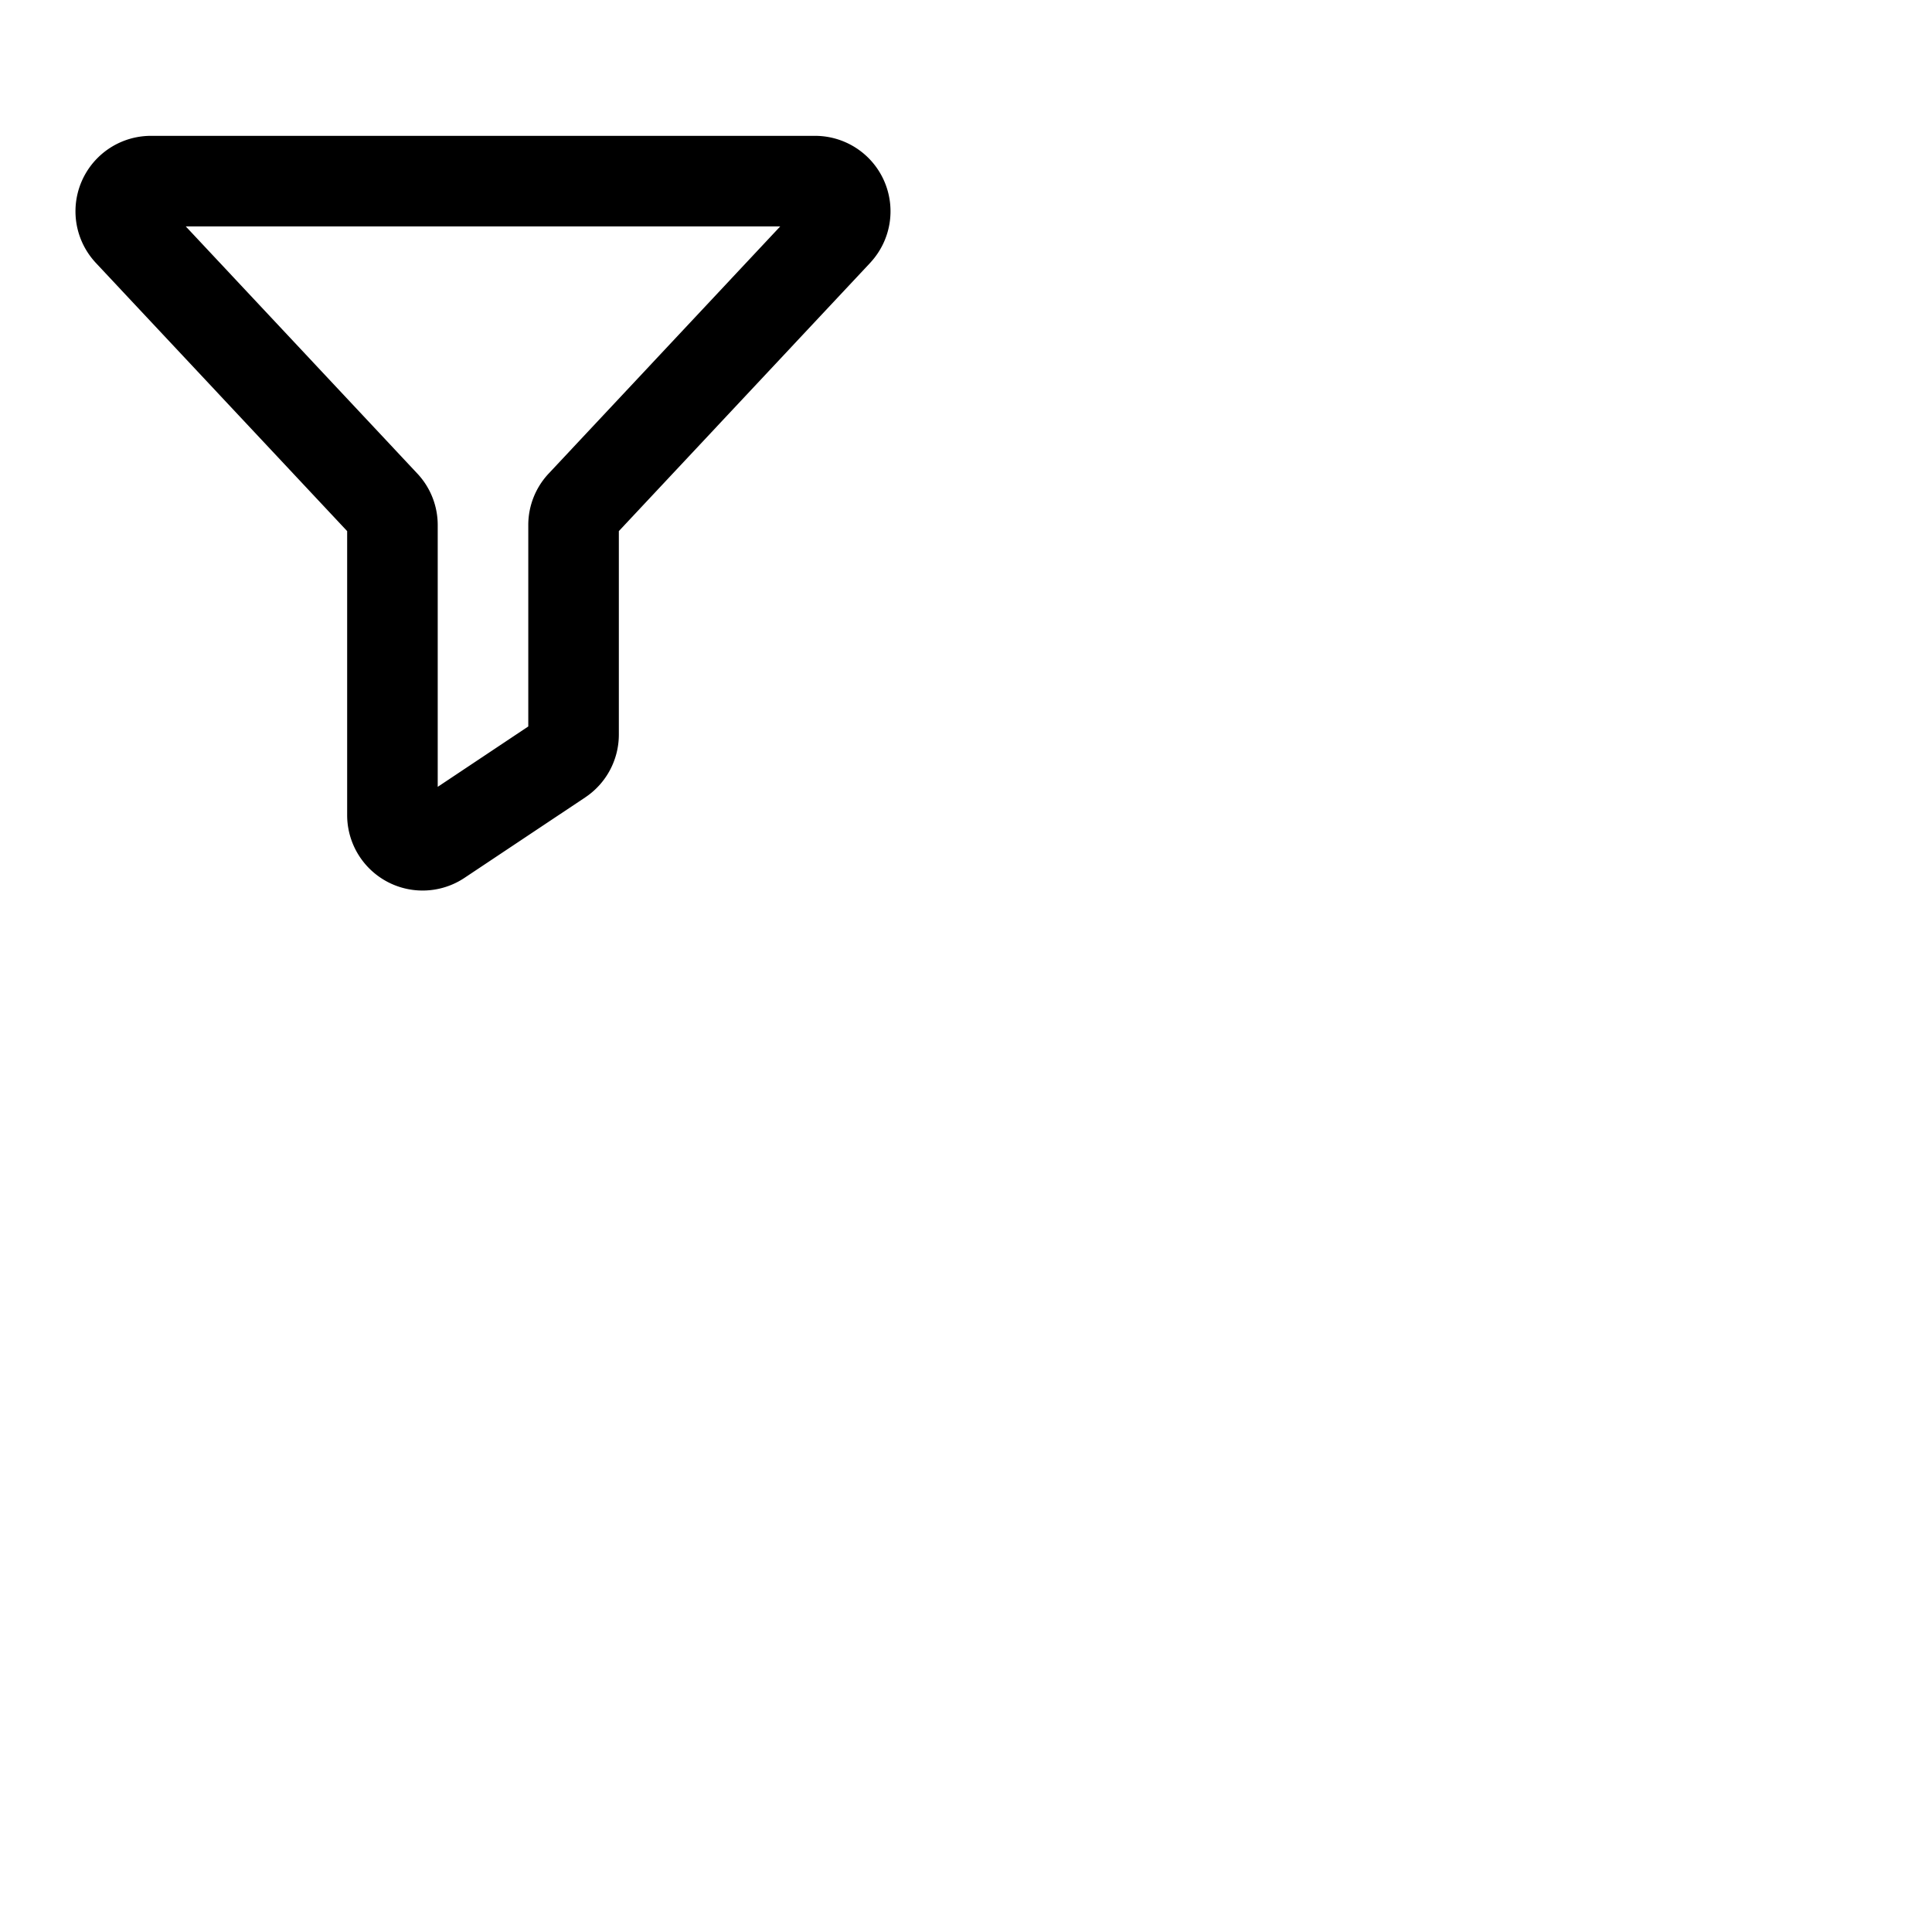 <svg xmlns="http://www.w3.org/2000/svg" version="1.1" viewBox="0 0 512 512" fill="currentColor"><path fill="currentColor" d="M234.29 47.91A20 20 0 0 0 216 36H40a20 20 0 0 0-14.8 33.45l.12.14L92 140.75V216a20 20 0 0 0 31.1 16.64l32-21.33a20 20 0 0 0 8.9-16.65v-53.91l66.67-71.16l.12-.14a20 20 0 0 0 3.5-21.54m-88.88 77.58a19.93 19.93 0 0 0-5.41 13.68v53.35l-24 16v-69.35a19.93 19.93 0 0 0-5.41-13.68L49.23 60h157.54Z"/></svg>